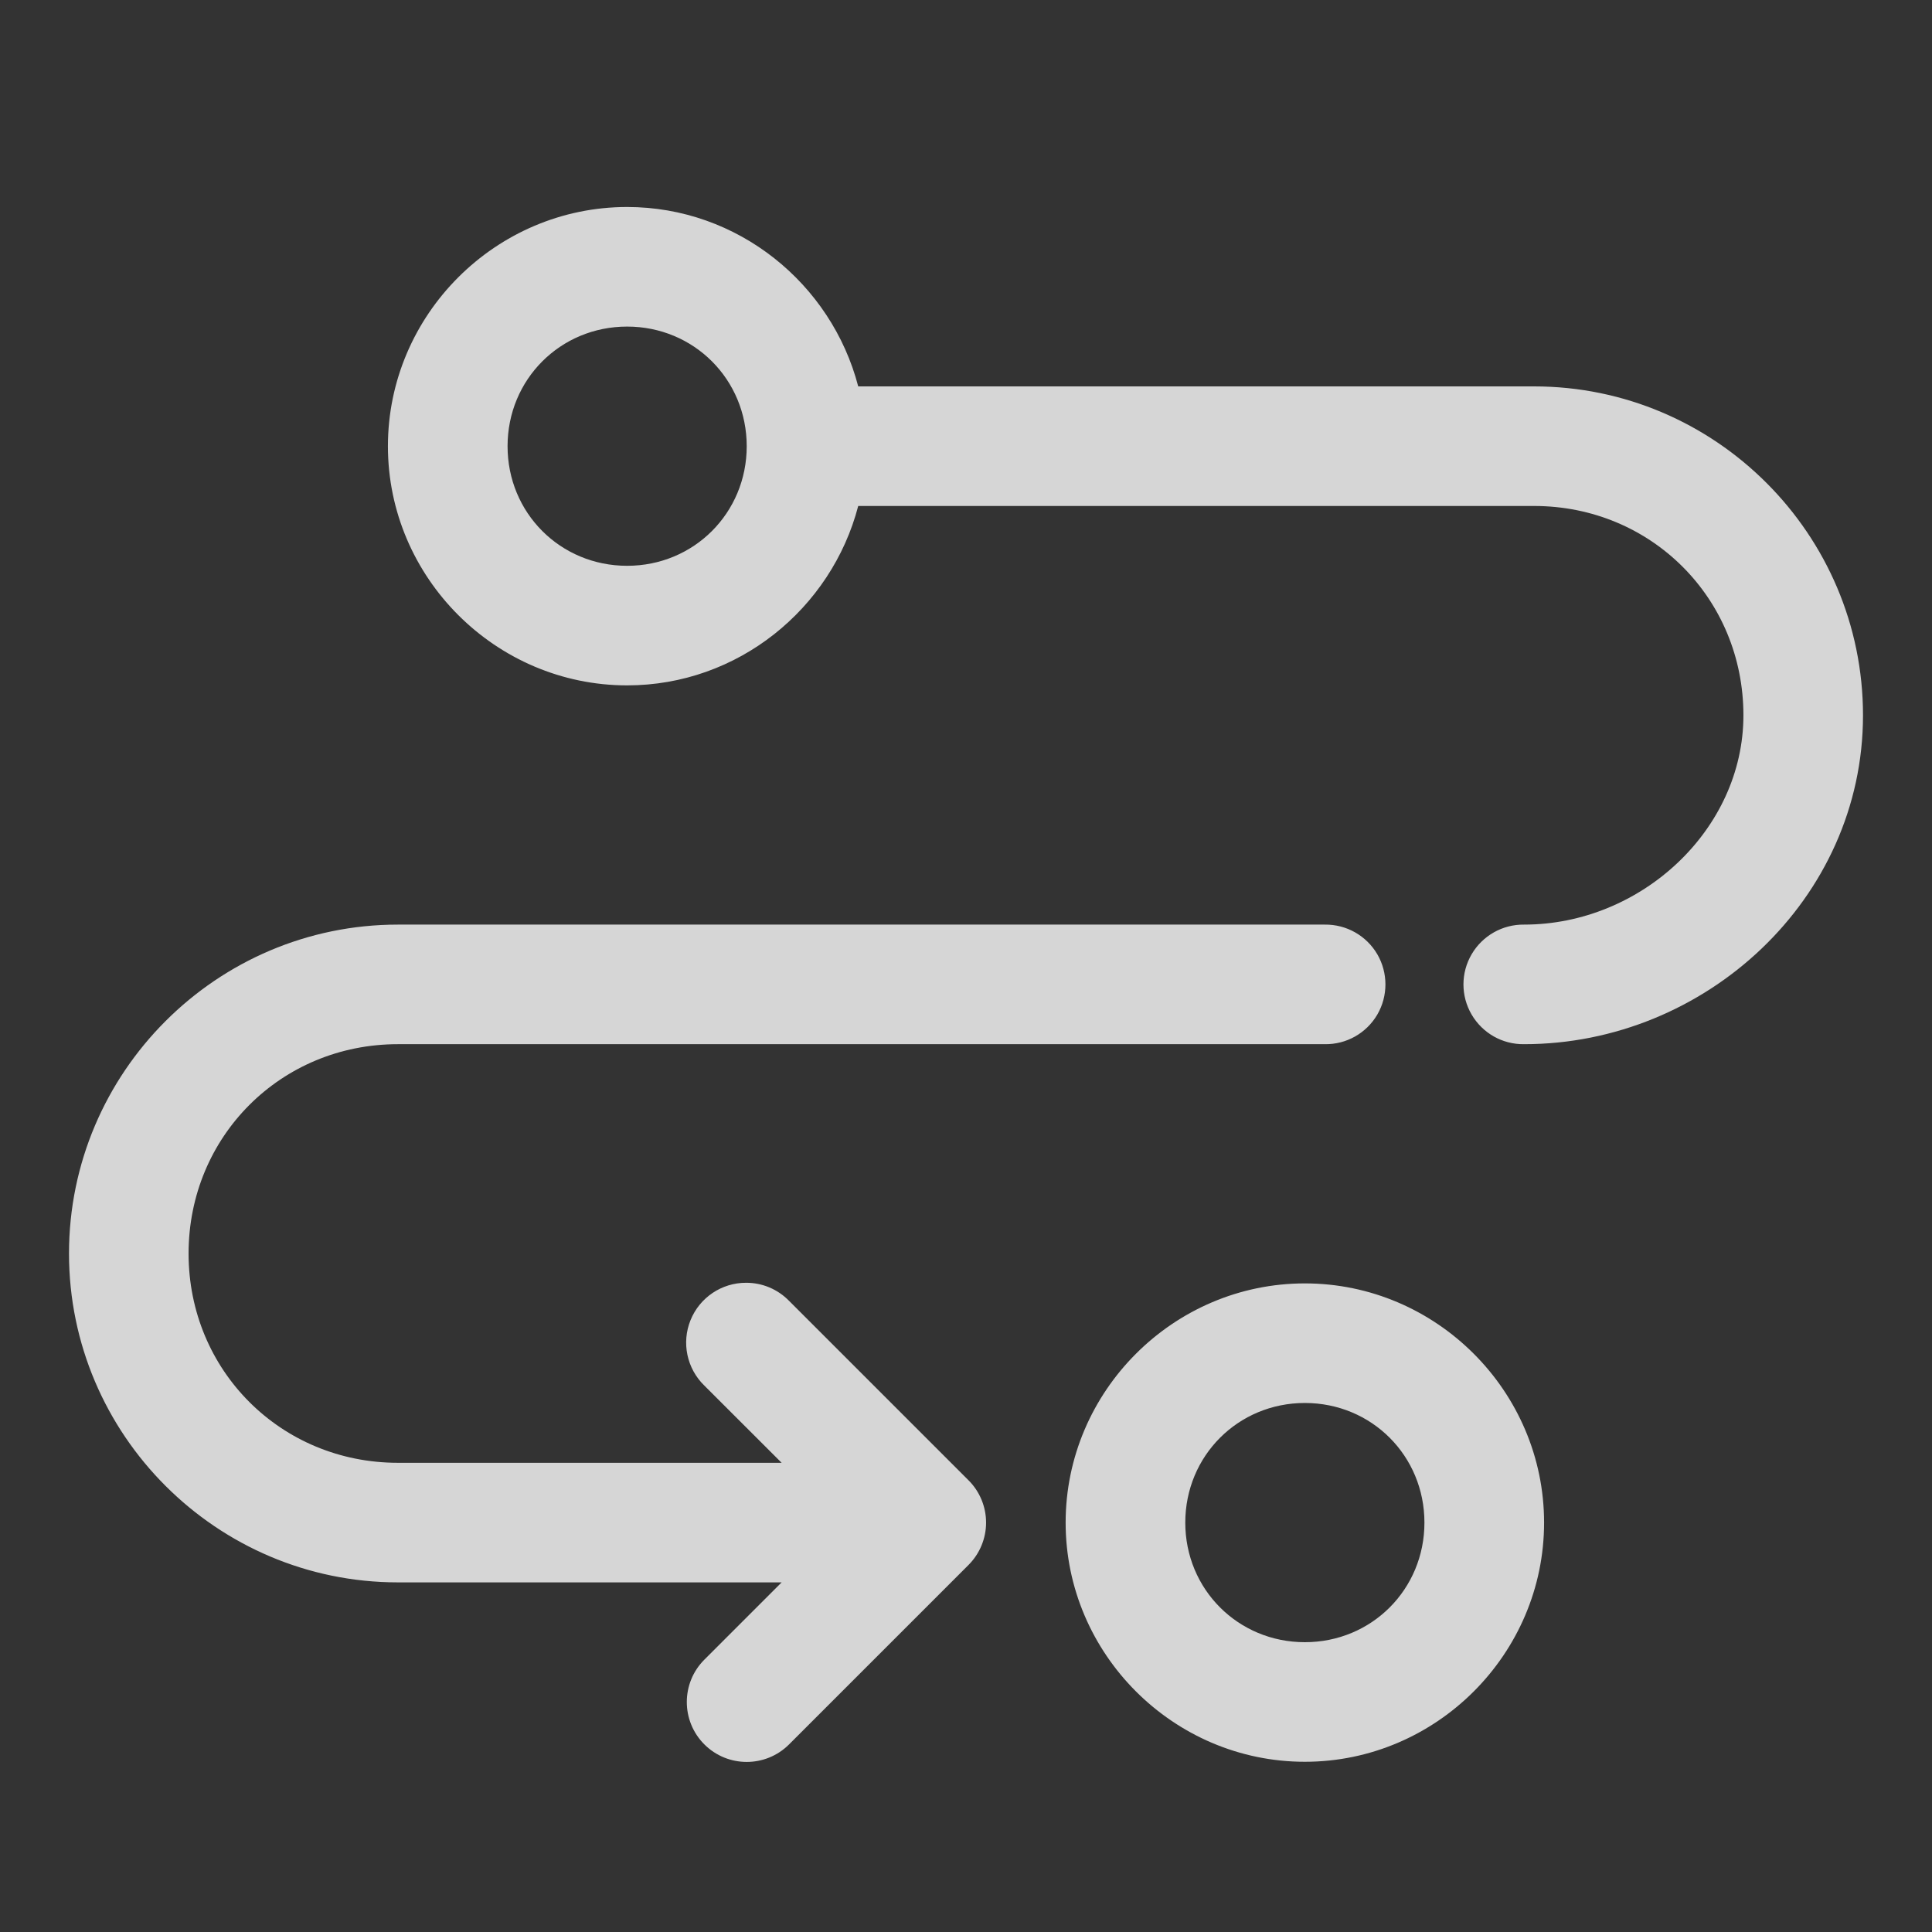 <?xml version="1.0" encoding="UTF-8"?>
<svg width="28px" height="28px" viewBox="0 0 28 28" version="1.1" xmlns="http://www.w3.org/2000/svg" xmlns:xlink="http://www.w3.org/1999/xlink">
    <rect x="0" y="0" width="28" height="28" fill="#333333" stroke="none"/>
    <!-- Generator: Sketch 49.2 (51160) - http://www.bohemiancoding.com/sketch -->
    <title>ic_route</title>
    <desc>Created with Sketch.</desc>
    <defs></defs>
    <g id="transport&amp;logistic" stroke="none" stroke-width="1" fill="none" fill-rule="evenodd">
        <g transform="translate(-994, -2824)" id="3">
            <g transform="translate(0, 2262)">
                <g id="txt" transform="translate(994, 236)">
                    <g id="Group-9" transform="translate(0, 326)">
                        <g id="ic_route">
                            <rect id="Rectangle-7" x="0" y="0" width="28" height="28"></rect>
                            <g id="noun_1062251_cc" transform="translate(1, 3)" fill="#FFFFFF" fill-rule="nonzero" opacity="0.8">
                                <path d="M8.089,0 C6.185,0 4.622,1.562 4.622,3.467 C4.622,5.371 6.185,6.933 8.089,6.933 C9.694,6.933 11.05,5.822 11.438,4.333 L21.233,4.333 C22.929,4.333 24.267,5.671 24.267,7.367 C24.267,9.023 22.784,10.4 21.089,10.4 C20.776,10.396 20.486,10.56 20.328,10.83 C20.17,11.1 20.17,11.434 20.328,11.704 C20.486,11.974 20.776,12.138 21.089,12.133 C23.715,12.133 26,10.031 26,7.367 C26,4.741 23.859,2.6 21.233,2.6 L11.438,2.6 C11.05,1.111 9.694,0 8.089,0 Z M8.089,1.733 C9.056,1.733 9.822,2.499 9.822,3.467 C9.822,4.434 9.056,5.2 8.089,5.2 C7.121,5.2 6.356,4.434 6.356,3.467 C6.356,2.499 7.121,1.733 8.089,1.733 Z M4.767,10.4 C2.141,10.4 0,12.541 0,15.167 C0,17.792 2.141,19.933 4.767,19.933 L10.328,19.933 L9.208,21.053 C8.869,21.392 8.869,21.942 9.208,22.281 C9.547,22.62 10.097,22.62 10.436,22.281 L13.036,19.681 C13.199,19.518 13.291,19.297 13.291,19.067 C13.291,18.836 13.199,18.615 13.036,18.453 L10.436,15.853 C10.272,15.685 10.048,15.59 9.813,15.591 C9.46,15.59 9.141,15.804 9.008,16.132 C8.875,16.459 8.954,16.835 9.208,17.081 L10.328,18.2 L4.767,18.2 C3.071,18.2 1.733,16.862 1.733,15.167 C1.733,13.471 3.071,12.133 4.767,12.133 L18.2,12.133 C18.513,12.138 18.803,11.974 18.961,11.704 C19.118,11.434 19.118,11.1 18.961,10.83 C18.803,10.56 18.513,10.396 18.2,10.4 L4.767,10.4 Z M17.911,15.6 C16.007,15.6 14.444,17.162 14.444,19.067 C14.444,20.971 16.007,22.533 17.911,22.533 C19.815,22.533 21.378,20.971 21.378,19.067 C21.378,17.162 19.815,15.6 17.911,15.6 Z M17.911,17.333 C18.879,17.333 19.644,18.099 19.644,19.067 C19.644,20.034 18.879,20.8 17.911,20.8 C16.944,20.8 16.178,20.034 16.178,19.067 C16.178,18.099 16.944,17.333 17.911,17.333 Z" id="Shape"></path>
                            </g>
                        </g>
                    </g>
                </g>
            </g>
        </g>
    </g>
</svg>